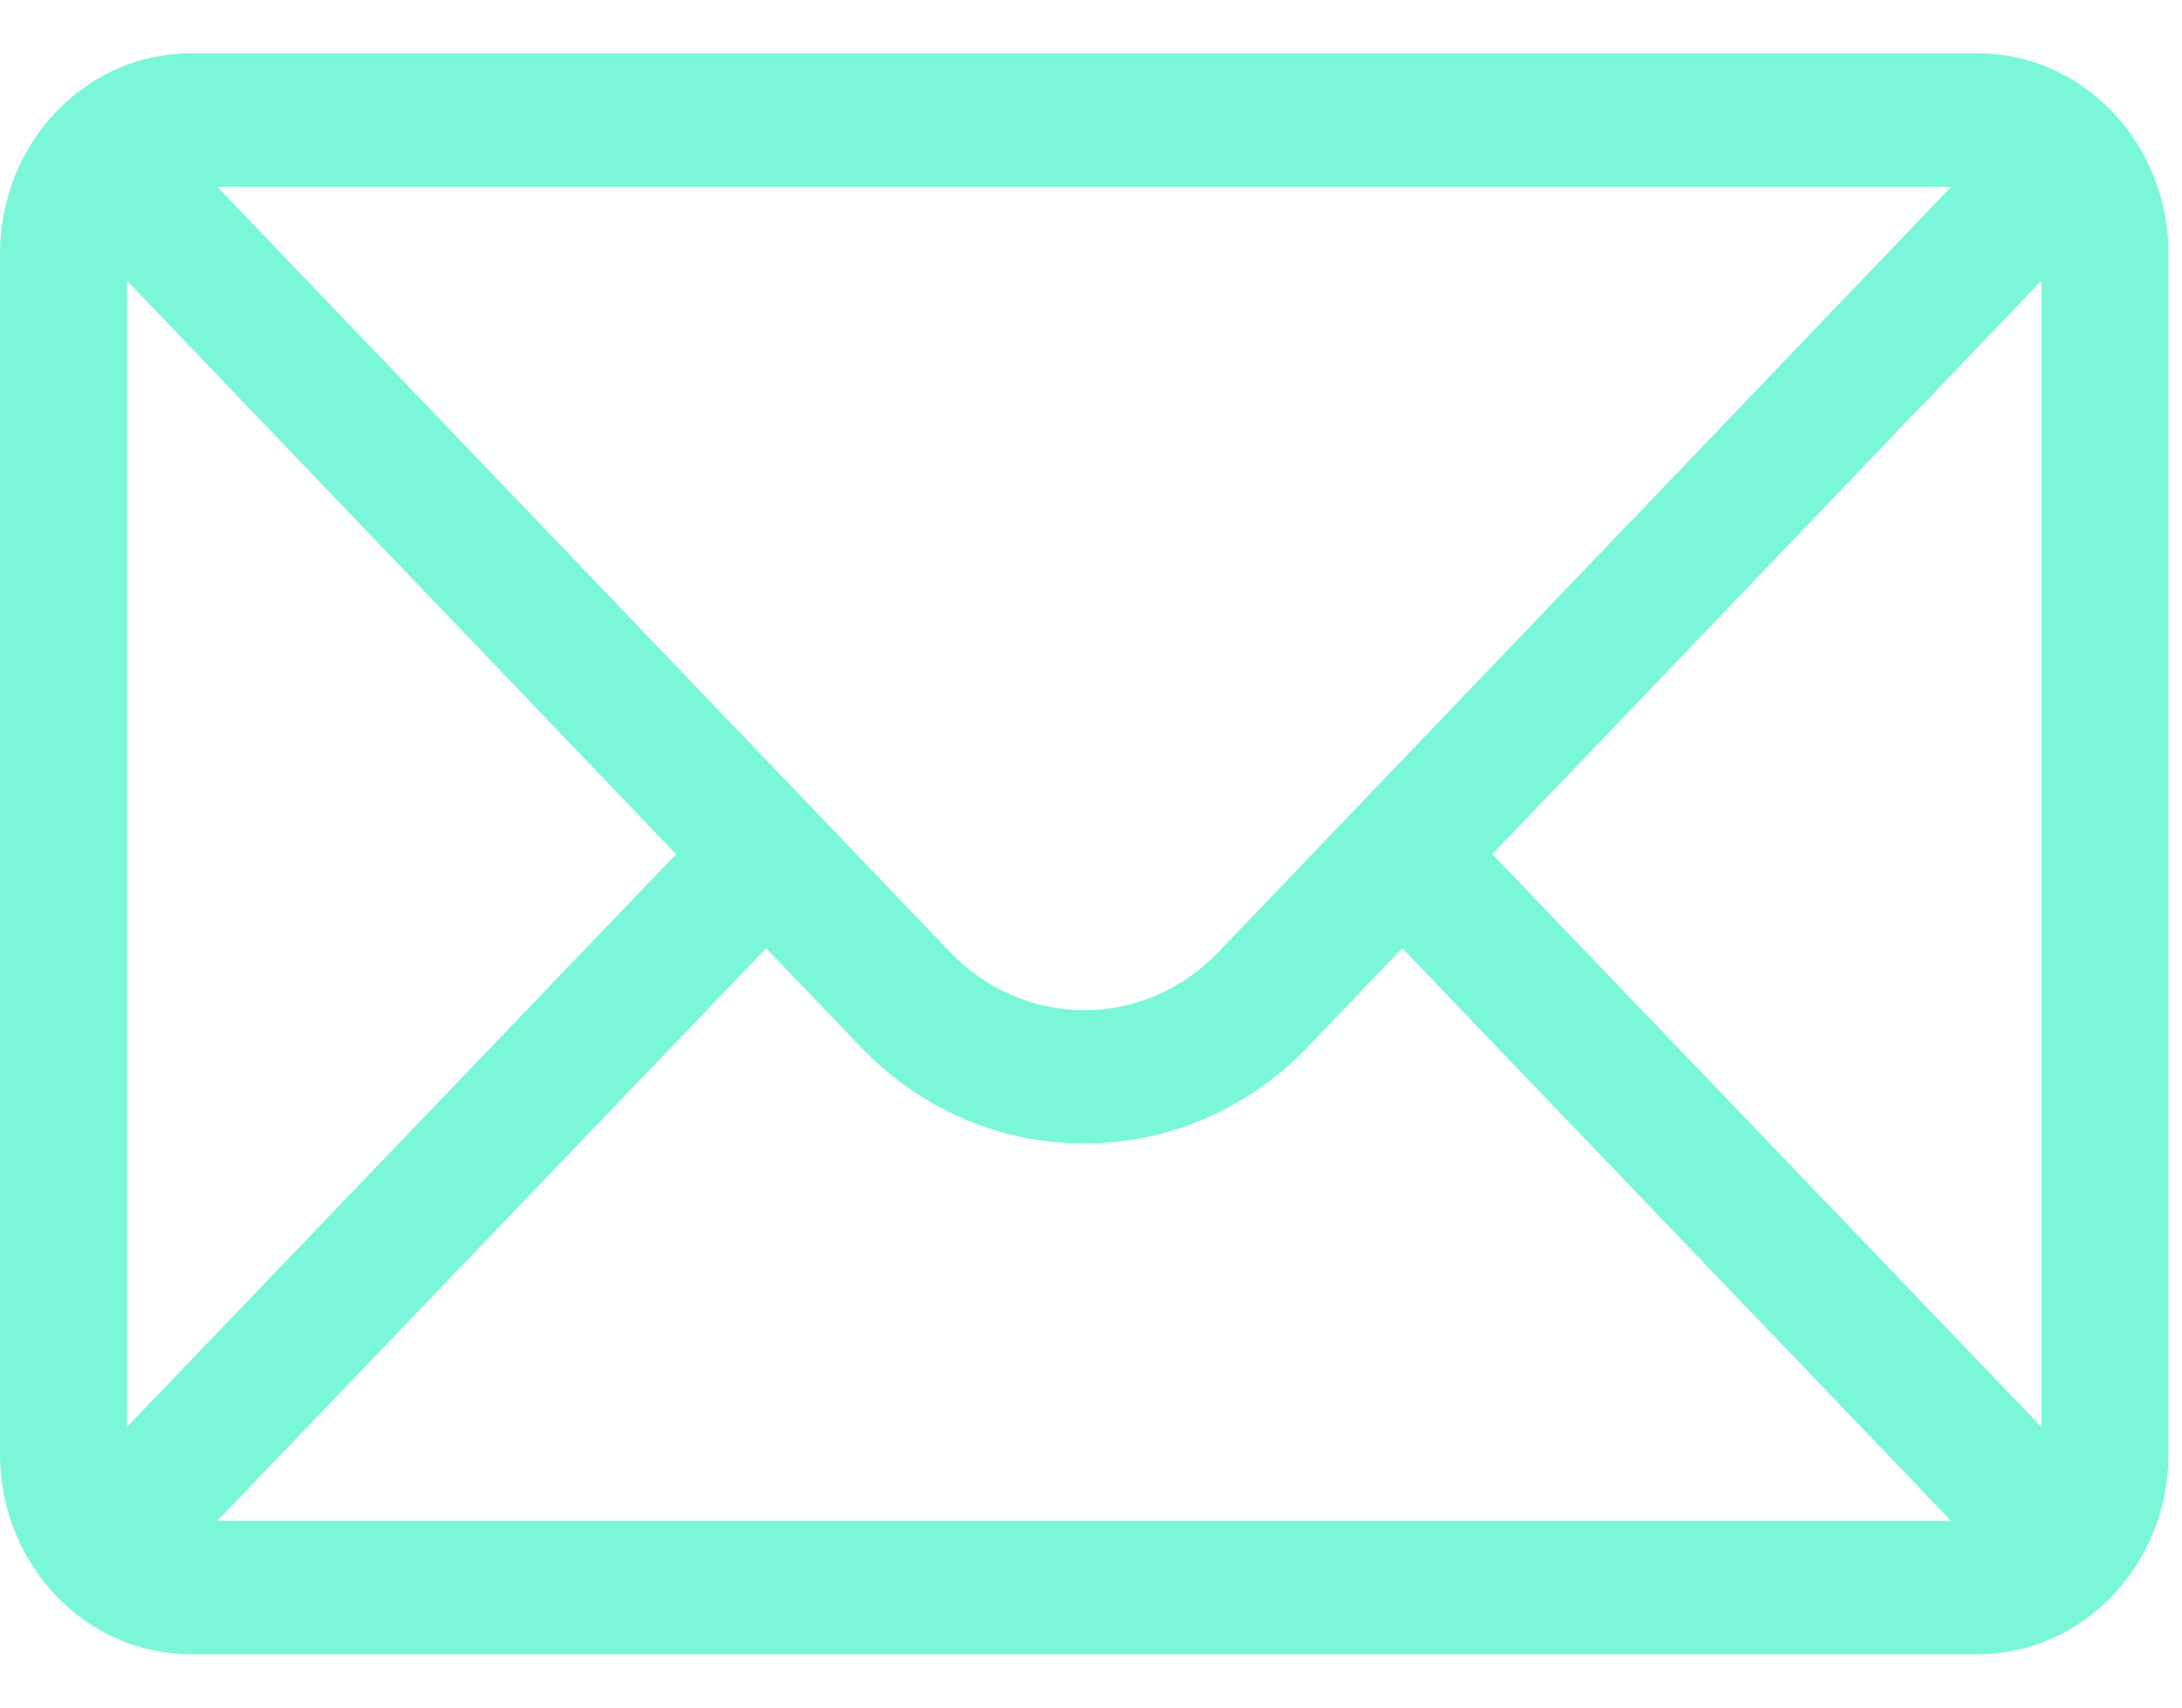 <svg width="23" height="18" viewBox="0 0 23 18" fill="none" xmlns="http://www.w3.org/2000/svg">
<path d="M20.848 0.562H2.009C0.899 0.562 0 1.512 0 2.672V15.328C0 16.495 0.906 17.438 2.009 17.438H20.848C21.949 17.438 22.857 16.499 22.857 15.328V2.672C22.857 1.514 21.962 0.562 20.848 0.562ZM20.567 1.969C20.156 2.397 13.093 9.775 12.849 10.03C12.47 10.428 11.965 10.648 11.429 10.648C10.892 10.648 10.387 10.428 10.007 10.028C9.843 9.857 2.857 2.561 2.29 1.969H20.567ZM1.339 15.042V2.959L7.127 9.004L1.339 15.042ZM2.291 16.031L8.076 9.995L9.061 11.024C9.693 11.688 10.534 12.054 11.429 12.054C12.323 12.054 13.164 11.688 13.795 11.025L14.781 9.995L20.566 16.031H2.291ZM21.518 15.042L15.73 9.004L21.518 2.959V15.042Z" fill="#7AF7D9"/>
</svg>
